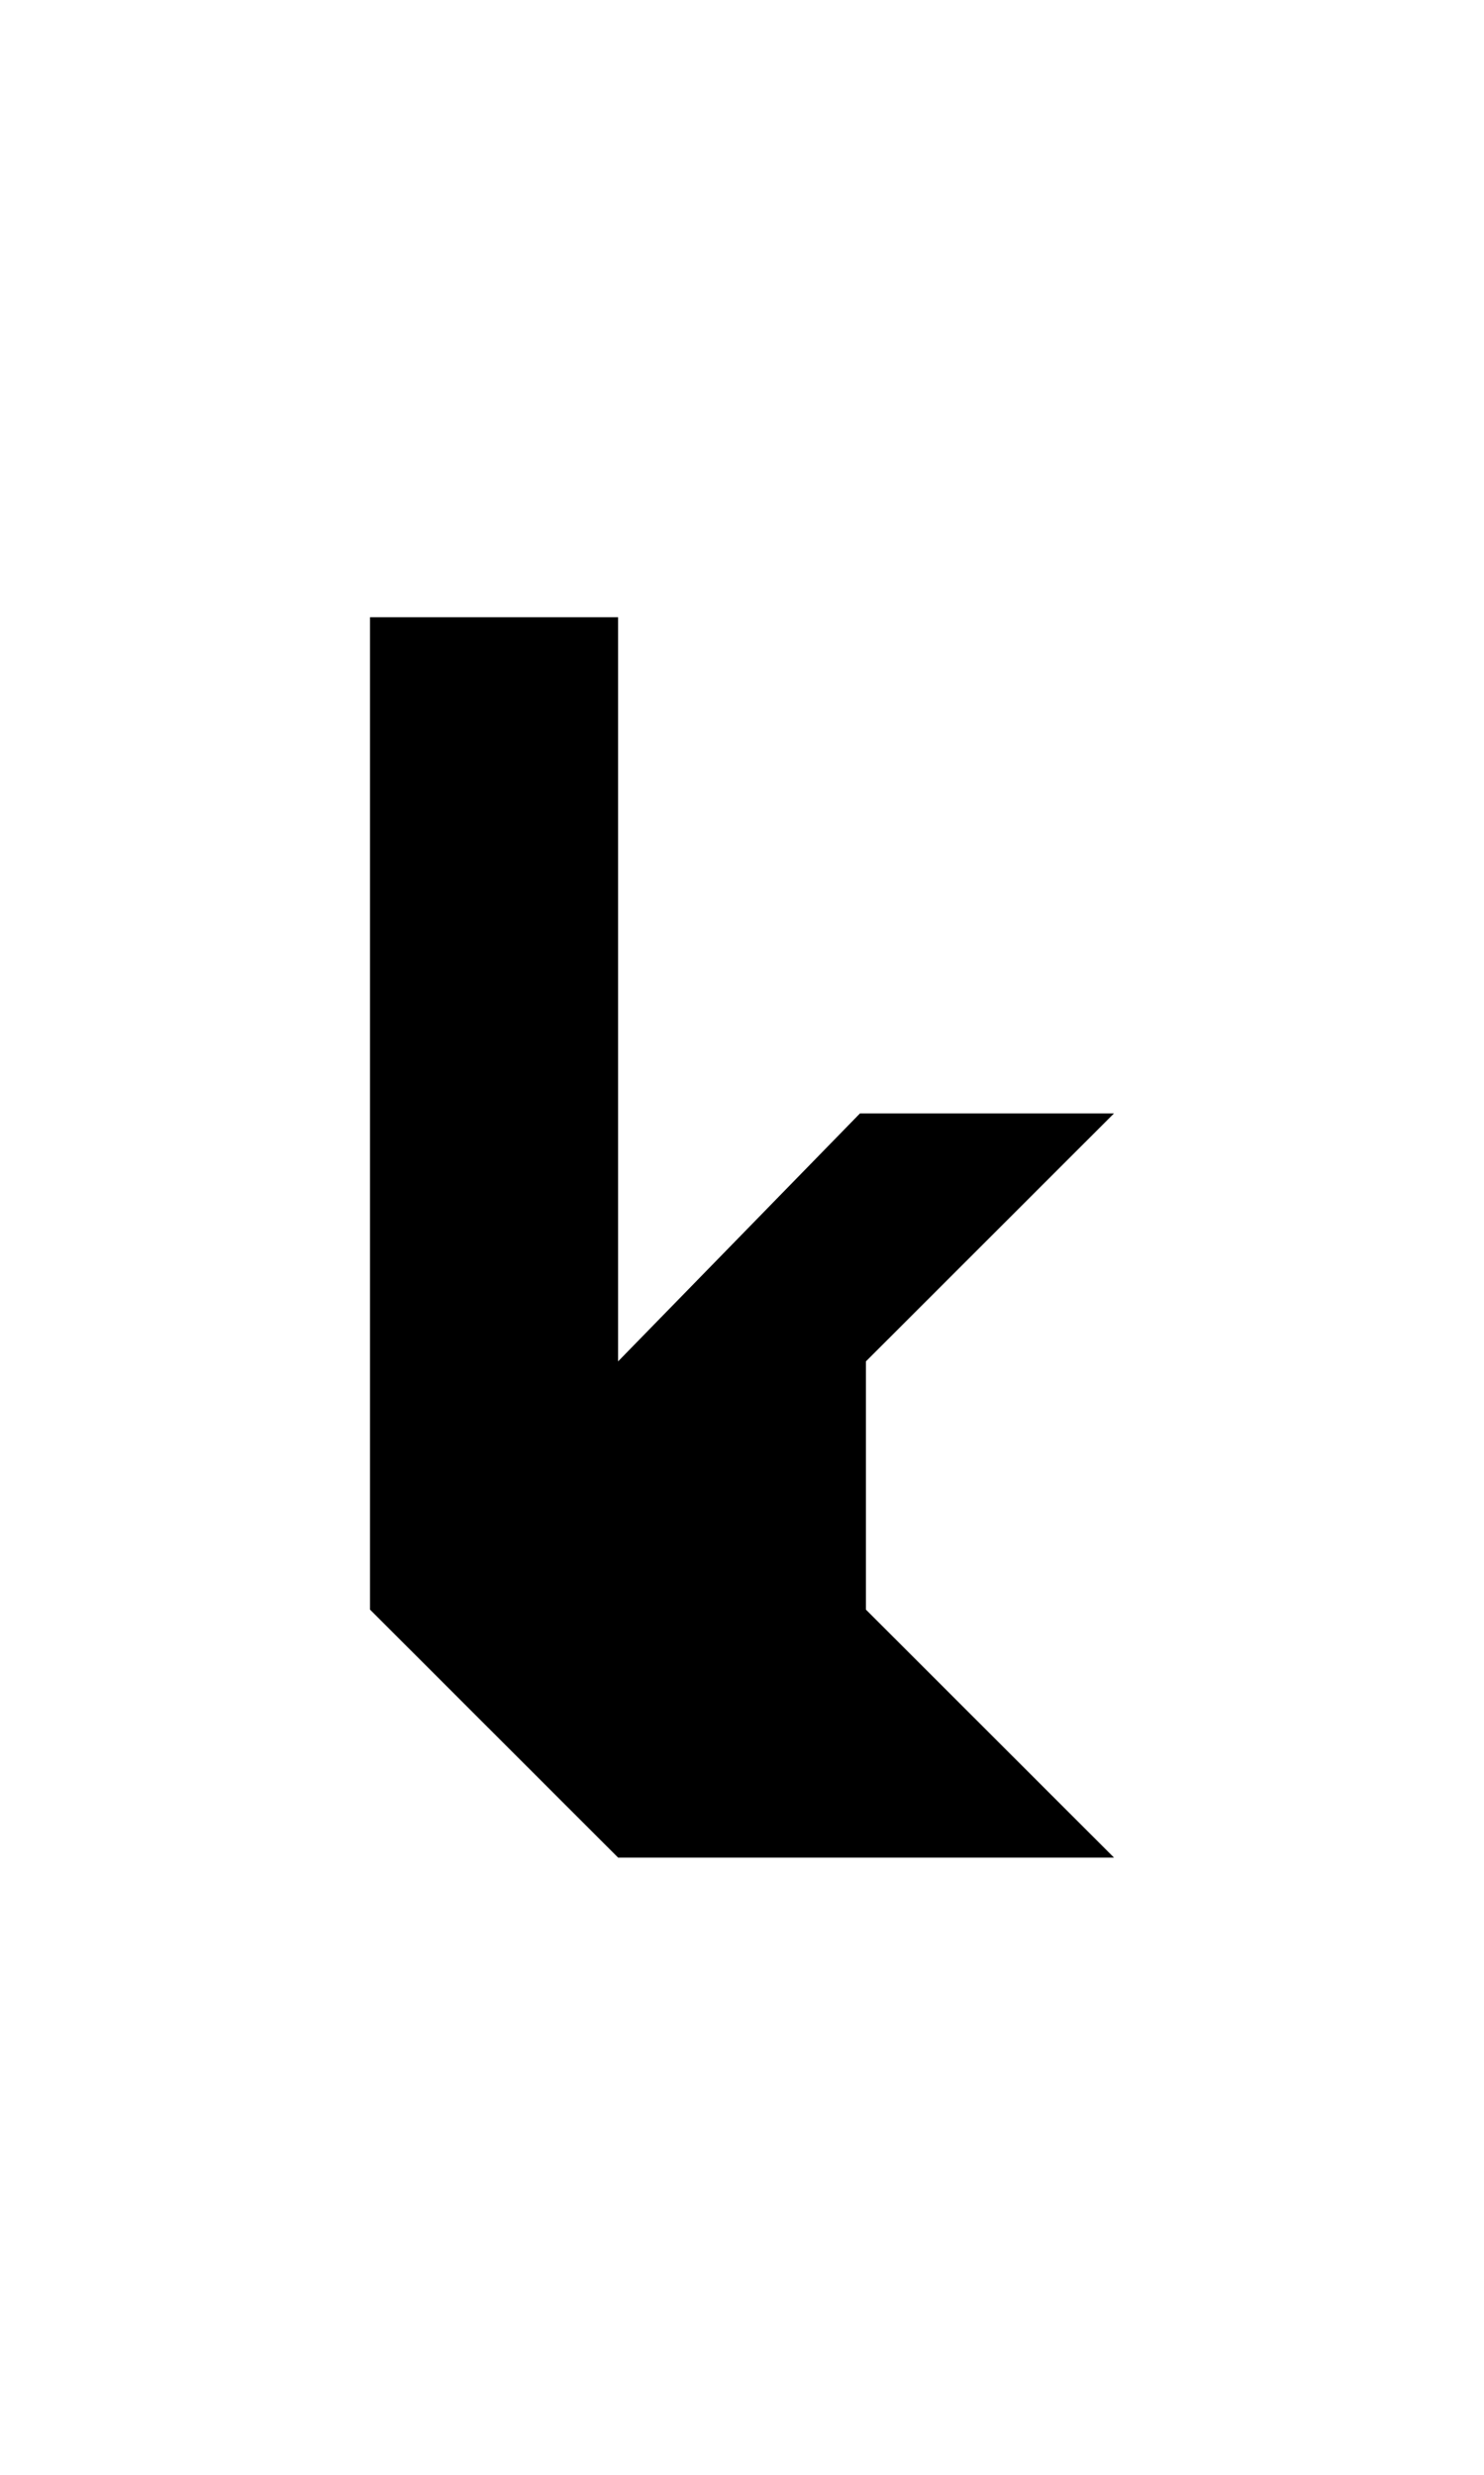 <?xml version="1.0" encoding="UTF-8"?>
<svg id="Layer_1" data-name="Layer 1" xmlns="http://www.w3.org/2000/svg" viewBox="0 0 60 100">
  <defs>
    <style>
      .cls-1 {
        fill: none;
      }
    </style>
  </defs>
  <polygon points="45.04 75.06 35.01 65.04 35.01 55.01 45.04 44.99 34.77 44.99 24.99 55.01 24.99 24.94 14.96 24.94 14.96 65.04 24.99 75.06 45.04 75.06"/>
  <rect class="cls-1" width="60" height="100"/>
</svg>